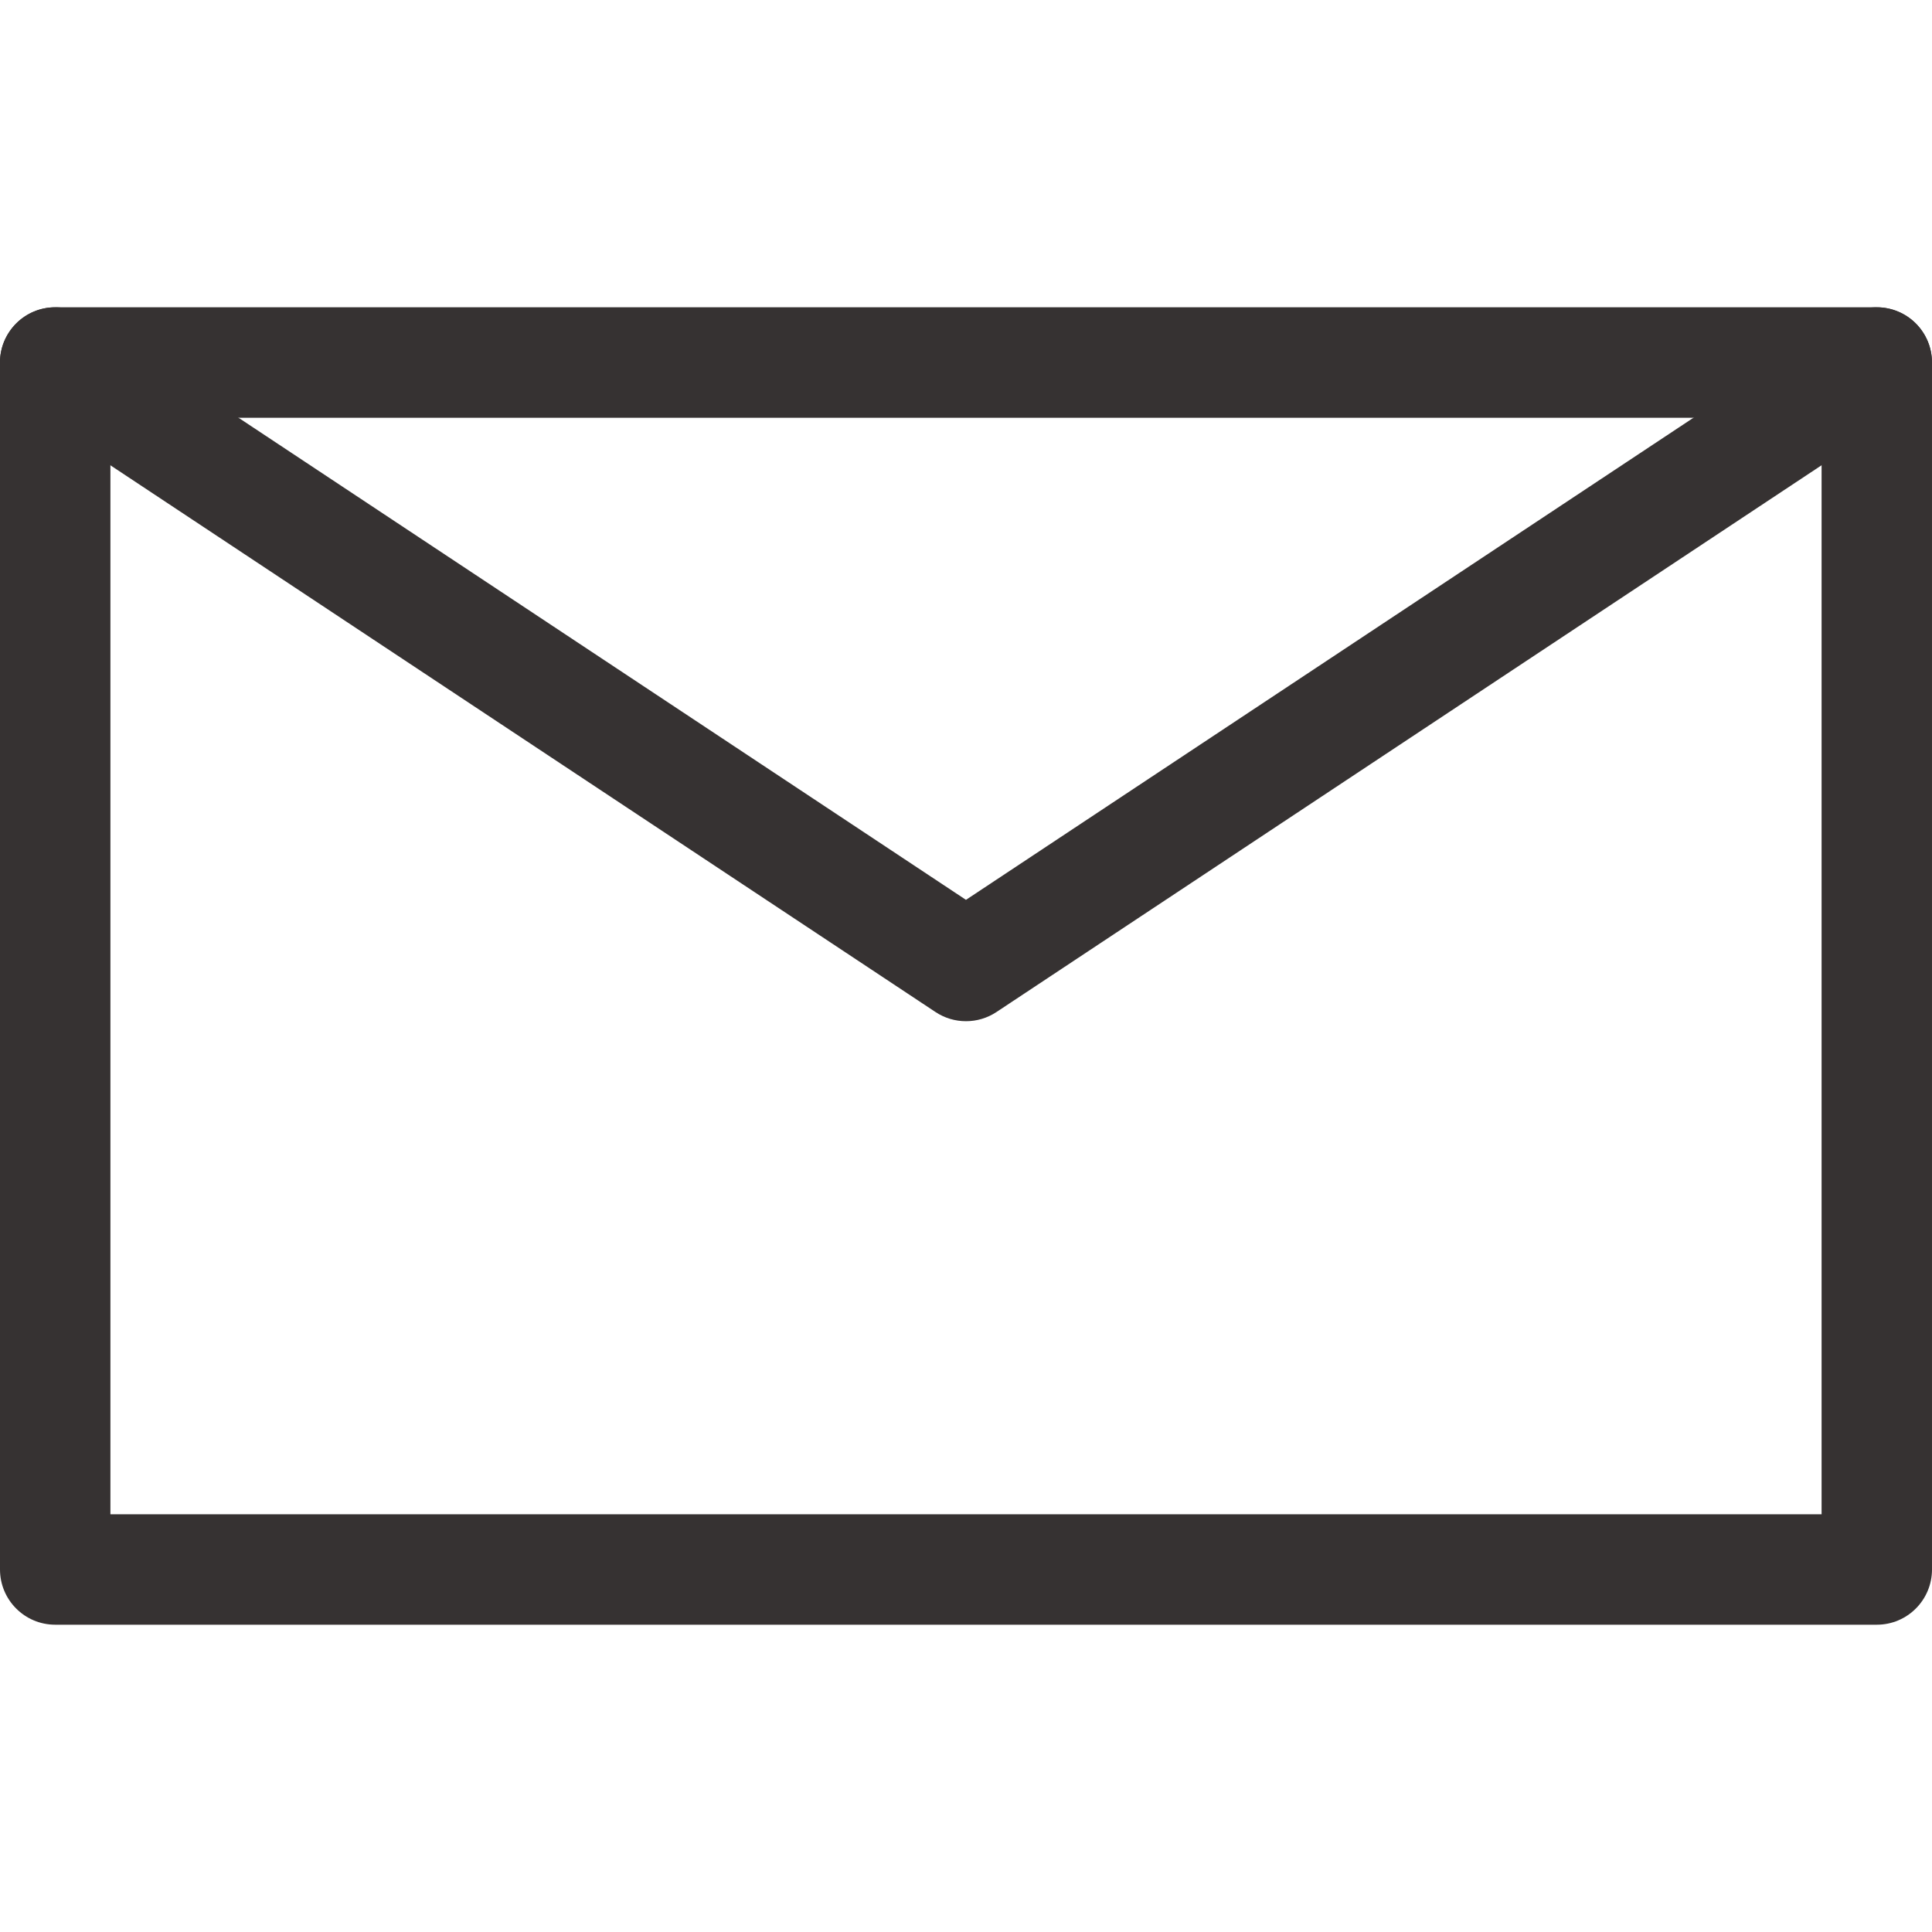 <?xml version="1.0" encoding="iso-8859-1"?>
<!-- Generator: Adobe Illustrator 19.1.0, SVG Export Plug-In . SVG Version: 6.00 Build 0)  -->
<svg xmlns="http://www.w3.org/2000/svg" xmlns:xlink="http://www.w3.org/1999/xlink" version="1.1" id="Capa_1" x="0px" y="0px" viewBox="0 0 31.059 31.059" style="enable-background:new 0 0 31.059 31.059;" xml:space="preserve" width="512px" height="512px">
<g>
	<g>
		<path d="M30.172,26.119H0.888C0.397,26.119,0,25.721,0,25.231V5.827C0,5.338,0.397,4.94,0.888,4.94h29.284    c0.49,0,0.887,0.397,0.887,0.887v19.404C31.059,25.721,30.662,26.119,30.172,26.119z M1.775,24.344h27.509V6.716H1.775V24.344z" fill="#363232"/>
	</g>
	<g>
		<path d="M15.529,16.417c-0.171,0-0.341-0.049-0.489-0.147L0.397,6.567    c-0.408-0.271-0.521-0.821-0.249-1.229c0.271-0.409,0.821-0.521,1.23-0.25l14.151,9.378l14.152-9.378    c0.407-0.271,0.959-0.159,1.229,0.25c0.271,0.408,0.159,0.959-0.249,1.229L16.02,16.269C15.871,16.368,15.7,16.417,15.529,16.417z    " fill="#363232"/>
	</g>
	<g>
		
			<path style="stroke-width:1.775;stroke-linecap:round;stroke-linejoin:round;stroke-miterlimit:10;" d="    M0.888,25.231" stroke="#363232" fill="#363232"/>
	</g>
</g>
<g>
</g>
<g>
</g>
<g>
</g>
<g>
</g>
<g>
</g>
<g>
</g>
<g>
</g>
<g>
</g>
<g>
</g>
<g>
</g>
<g>
</g>
<g>
</g>
<g>
</g>
<g>
</g>
<g>
</g>
</svg>

